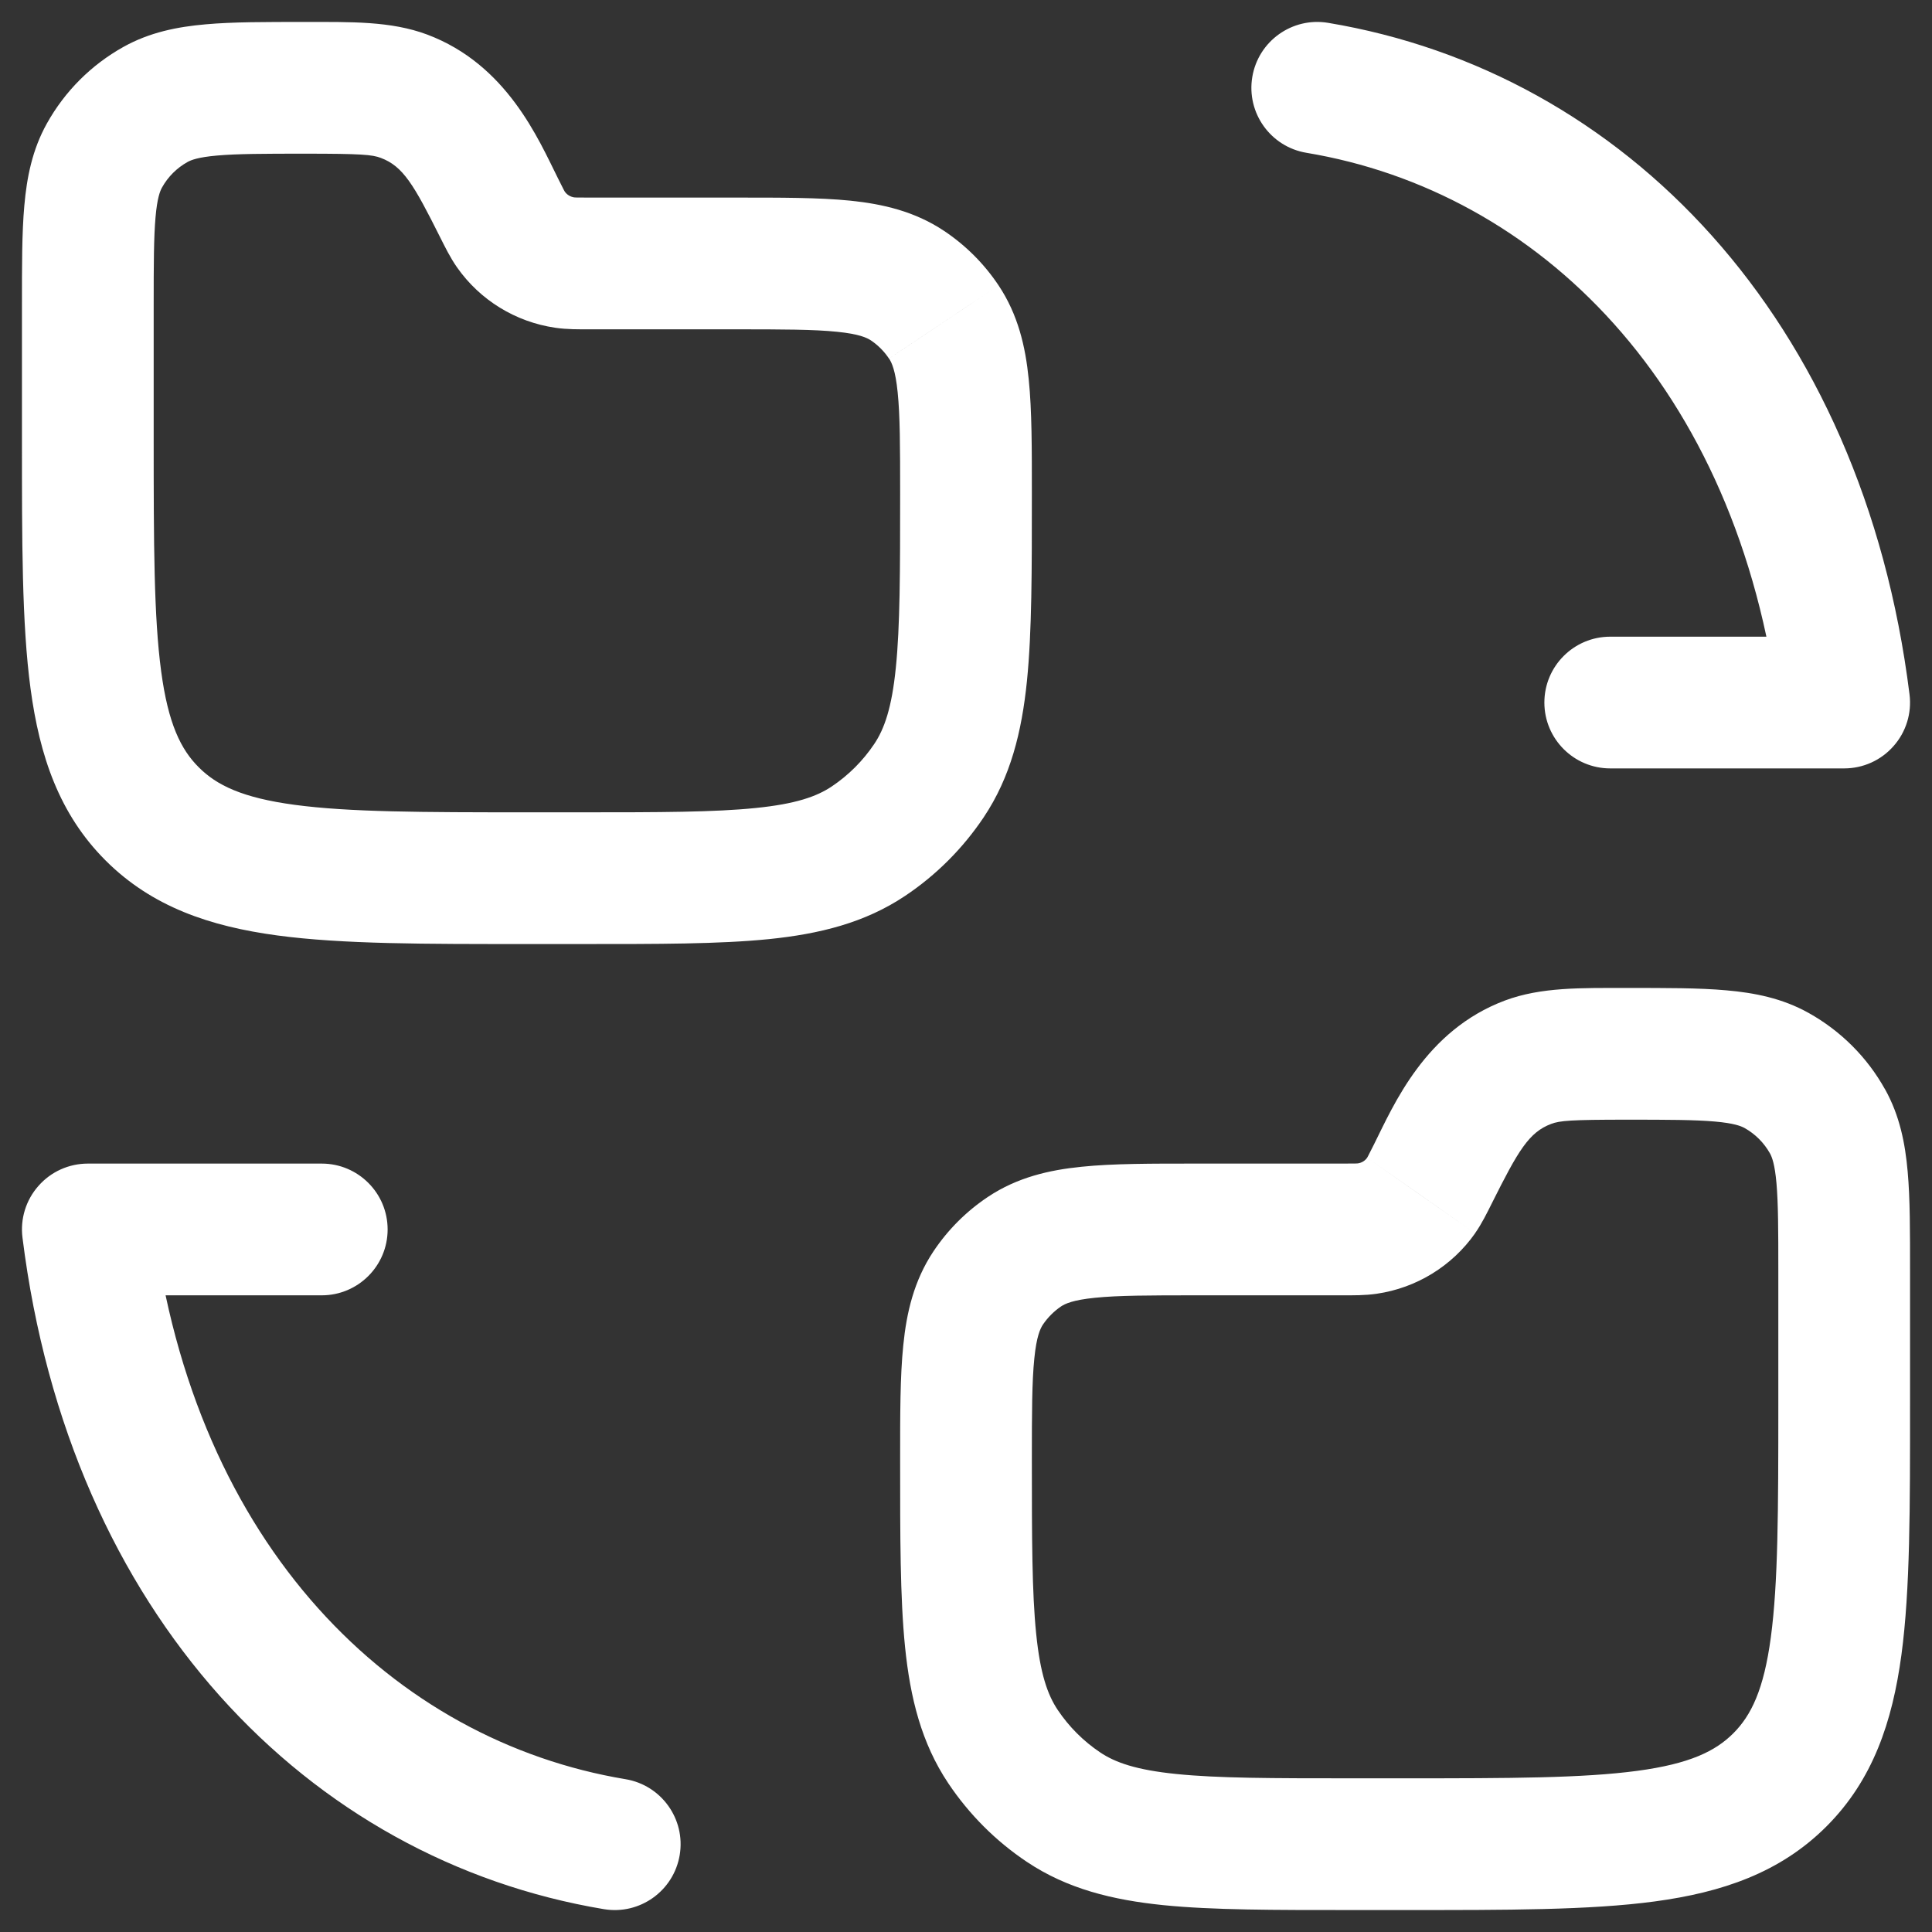 <svg width="22" height="22" viewBox="0 0 22 22" fill="none" xmlns="http://www.w3.org/2000/svg">
<rect x="0" y="0" width="22" height="22" fill="#333333" stroke="none"/>
<path d="M9.889 9.579L9.472 8.955L9.472 8.955L9.889 9.579ZM10.579 8.889L11.202 9.306L11.202 9.306L10.579 8.889ZM10.747 3.667L10.123 4.083L10.124 4.083L10.747 3.667ZM10.333 3.253L10.75 2.629L10.75 2.629L10.333 3.253ZM6.431 2.99L6.54 2.248L6.54 2.248L6.431 2.99ZM5.818 2.613L6.432 2.183L6.432 2.183L5.818 2.613ZM5.683 2.367L6.354 2.031L6.354 2.031L5.683 2.367ZM4.6 1.095L4.863 0.393L4.863 0.393L4.6 1.095ZM1.769 1.19L2.135 1.845L2.135 1.845L1.769 1.19ZM1.19 1.769L1.845 2.135L1.845 2.135L1.19 1.769ZM1.732 9.268L1.202 9.798L1.202 9.798L1.732 9.268ZM12.111 20.579L12.528 19.955L12.528 19.955L12.111 20.579ZM11.421 19.889L12.045 19.472L12.045 19.472L11.421 19.889ZM11.253 14.667L10.629 14.25L10.629 14.25L11.253 14.667ZM11.667 14.253L11.25 13.629L11.25 13.629L11.667 14.253ZM15.569 13.99L15.678 14.732L15.678 14.732L15.569 13.99ZM16.182 13.613L16.797 14.044L16.797 14.043L16.182 13.613ZM16.317 13.367L15.646 13.031L15.646 13.031L16.317 13.367ZM17.4 12.095L17.137 11.393L17.137 11.393L17.4 12.095ZM20.231 12.19L19.866 12.845L19.866 12.845L20.231 12.19ZM20.81 12.769L20.155 13.134L20.155 13.134L20.81 12.769ZM20.268 20.268L20.798 20.798L20.798 20.798L20.268 20.268ZM18.336 7.25C17.922 7.25 17.586 7.586 17.586 8C17.586 8.414 17.922 8.75 18.336 8.75V7.25ZM21 8V8.75C21.215 8.75 21.42 8.658 21.562 8.496C21.705 8.335 21.771 8.12 21.744 7.907L21 8ZM15.123 0.26C14.715 0.192 14.328 0.468 14.26 0.877C14.192 1.285 14.468 1.672 14.877 1.74L15.123 0.26ZM3.664 14.75C4.078 14.75 4.414 14.414 4.414 14C4.414 13.586 4.078 13.25 3.664 13.25V14.75ZM1 14V13.25C0.785 13.25 0.58 13.342 0.438 13.504C0.295 13.665 0.229 13.88 0.256 14.093L1 14ZM6.877 21.74C7.285 21.808 7.672 21.532 7.74 21.123C7.808 20.715 7.532 20.328 7.123 20.26L6.877 21.74ZM6 10.75H6.625V9.25H6V10.75ZM6.625 10.75C7.487 10.75 8.19 10.751 8.755 10.694C9.332 10.635 9.847 10.509 10.306 10.202L9.472 8.955C9.301 9.07 9.061 9.155 8.603 9.201C8.132 9.249 7.518 9.25 6.625 9.25V10.75ZM10.306 10.202C10.661 9.965 10.965 9.66 11.202 9.306L9.955 8.472C9.827 8.663 9.663 8.827 9.472 8.955L10.306 10.202ZM11.202 9.306C11.509 8.847 11.635 8.332 11.694 7.755C11.751 7.19 11.75 6.487 11.75 5.625H10.25C10.25 6.518 10.249 7.132 10.201 7.603C10.155 8.061 10.07 8.301 9.955 8.472L11.202 9.306ZM11.75 5.625C11.75 5.114 11.751 4.674 11.714 4.317C11.677 3.947 11.593 3.583 11.371 3.25L10.124 4.083C10.154 4.129 10.197 4.217 10.222 4.469C10.249 4.732 10.25 5.083 10.25 5.625H11.75ZM11.371 3.25C11.207 3.004 10.996 2.793 10.75 2.629L9.917 3.876C9.999 3.931 10.069 4.002 10.123 4.083L11.371 3.25ZM10.75 2.629C10.417 2.407 10.053 2.323 9.683 2.285C9.326 2.249 8.886 2.25 8.375 2.25V3.75C8.917 3.75 9.268 3.751 9.531 3.778C9.783 3.803 9.871 3.846 9.917 3.876L10.75 2.629ZM8.375 2.25H6.714V3.75H8.375V2.25ZM6.714 2.25C6.638 2.25 6.596 2.25 6.564 2.249C6.536 2.248 6.533 2.247 6.54 2.248L6.322 3.732C6.455 3.752 6.593 3.75 6.714 3.75V2.25ZM6.54 2.248C6.494 2.241 6.456 2.217 6.432 2.183L5.204 3.044C5.466 3.418 5.871 3.666 6.322 3.732L6.54 2.248ZM6.432 2.183C6.436 2.189 6.434 2.188 6.421 2.164C6.407 2.136 6.388 2.099 6.354 2.031L5.012 2.702C5.066 2.809 5.126 2.933 5.204 3.044L6.432 2.183ZM6.354 2.031C6.13 1.582 5.772 0.734 4.863 0.393L4.336 1.798C4.59 1.893 4.712 2.102 5.012 2.702L6.354 2.031ZM4.863 0.393C4.451 0.239 3.995 0.25 3.472 0.25V1.75C4.113 1.75 4.239 1.761 4.336 1.798L4.863 0.393ZM3.472 0.25C3.031 0.25 2.652 0.249 2.342 0.277C2.022 0.305 1.704 0.367 1.404 0.535L2.135 1.845C2.174 1.823 2.254 1.79 2.474 1.771C2.703 1.751 3.005 1.75 3.472 1.75V0.25ZM1.404 0.535C1.039 0.739 0.739 1.039 0.535 1.404L1.845 2.135C1.913 2.013 2.013 1.913 2.135 1.845L1.404 0.535ZM0.535 1.404C0.367 1.704 0.305 2.022 0.277 2.342C0.249 2.652 0.25 3.031 0.25 3.472H1.75C1.75 3.005 1.751 2.703 1.771 2.474C1.79 2.254 1.823 2.174 1.845 2.135L0.535 1.404ZM0.25 3.472V5H1.75V3.472H0.25ZM0.25 5C0.25 6.157 0.248 7.101 0.348 7.843C0.451 8.607 0.673 9.269 1.202 9.798L2.263 8.737C2.059 8.534 1.915 8.241 1.835 7.643C1.752 7.024 1.75 6.2 1.75 5H0.25ZM1.202 9.798C1.731 10.327 2.393 10.549 3.157 10.652C3.899 10.752 4.843 10.75 6 10.75V9.25C4.8 9.25 3.976 9.248 3.357 9.165C2.759 9.085 2.466 8.941 2.263 8.737L1.202 9.798ZM16 20.25H15.375V21.75H16V20.25ZM15.375 20.25C14.482 20.25 13.868 20.249 13.397 20.201C12.939 20.155 12.699 20.07 12.528 19.955L11.694 21.202C12.153 21.509 12.668 21.635 13.245 21.694C13.81 21.751 14.513 21.75 15.375 21.75V20.25ZM12.528 19.955C12.337 19.827 12.173 19.663 12.045 19.472L10.798 20.306C11.035 20.66 11.339 20.965 11.694 21.202L12.528 19.955ZM12.045 19.472C11.93 19.301 11.845 19.061 11.799 18.603C11.751 18.132 11.75 17.518 11.75 16.625H10.25C10.25 17.487 10.249 18.19 10.306 18.755C10.365 19.332 10.491 19.847 10.798 20.306L12.045 19.472ZM11.75 16.625C11.75 16.083 11.751 15.732 11.778 15.469C11.803 15.217 11.846 15.129 11.876 15.083L10.629 14.25C10.407 14.583 10.323 14.947 10.286 15.317C10.249 15.674 10.25 16.114 10.25 16.625H11.75ZM11.876 15.083C11.931 15.002 12.002 14.931 12.083 14.876L11.25 13.629C11.004 13.793 10.793 14.004 10.629 14.25L11.876 15.083ZM12.083 14.876C12.129 14.846 12.217 14.803 12.469 14.778C12.732 14.751 13.083 14.75 13.625 14.75V13.25C13.114 13.25 12.674 13.249 12.317 13.286C11.947 13.323 11.583 13.407 11.25 13.629L12.083 14.876ZM13.625 14.75H15.286V13.25H13.625V14.75ZM15.286 14.75C15.407 14.75 15.544 14.752 15.678 14.732L15.46 13.248C15.467 13.247 15.465 13.248 15.436 13.249C15.405 13.25 15.362 13.25 15.286 13.25V14.75ZM15.678 14.732C16.129 14.666 16.534 14.418 16.797 14.044L15.568 13.183C15.545 13.217 15.506 13.242 15.46 13.248L15.678 14.732ZM16.797 14.043C16.874 13.933 16.934 13.81 16.988 13.702L15.646 13.031C15.612 13.099 15.593 13.136 15.579 13.163C15.566 13.188 15.564 13.189 15.568 13.183L16.797 14.043ZM16.988 13.702C17.288 13.102 17.41 12.893 17.664 12.798L17.137 11.393C16.228 11.734 15.87 12.582 15.646 13.031L16.988 13.702ZM17.664 12.798C17.761 12.761 17.887 12.75 18.528 12.75V11.25C18.005 11.25 17.549 11.239 17.137 11.393L17.664 12.798ZM18.528 12.75C18.995 12.75 19.297 12.751 19.526 12.771C19.745 12.79 19.826 12.823 19.866 12.845L20.596 11.535C20.296 11.367 19.978 11.305 19.658 11.277C19.348 11.249 18.969 11.25 18.528 11.25V12.75ZM19.866 12.845C19.987 12.913 20.087 13.013 20.155 13.134L21.465 12.404C21.262 12.039 20.961 11.739 20.596 11.535L19.866 12.845ZM20.155 13.134C20.177 13.174 20.21 13.255 20.229 13.474C20.249 13.703 20.25 14.005 20.25 14.472H21.75C21.75 14.031 21.751 13.652 21.723 13.342C21.695 13.022 21.633 12.704 21.465 12.403L20.155 13.134ZM20.25 14.472V16H21.75V14.472H20.25ZM20.25 16C20.25 17.2 20.248 18.024 20.165 18.643C20.085 19.241 19.941 19.534 19.737 19.738L20.798 20.798C21.327 20.269 21.549 19.607 21.652 18.843C21.752 18.101 21.75 17.157 21.75 16H20.25ZM19.738 19.737C19.534 19.941 19.241 20.085 18.643 20.165C18.024 20.248 17.2 20.25 16 20.25V21.75C17.157 21.75 18.101 21.752 18.843 21.652C19.607 21.549 20.269 21.327 20.798 20.798L19.738 19.737ZM18.336 8.75H21V7.25H18.336V8.75ZM21.744 7.907C21.209 3.622 18.493 0.822 15.123 0.26L14.877 1.74C17.507 2.178 19.791 4.378 20.256 8.093L21.744 7.907ZM3.664 13.25H1V14.75H3.664V13.25ZM0.256 14.093C0.791 18.378 3.507 21.178 6.877 21.74L7.123 20.26C4.493 19.822 2.209 17.622 1.744 13.907L0.256 14.093Z" fill="white"/>
</svg>
